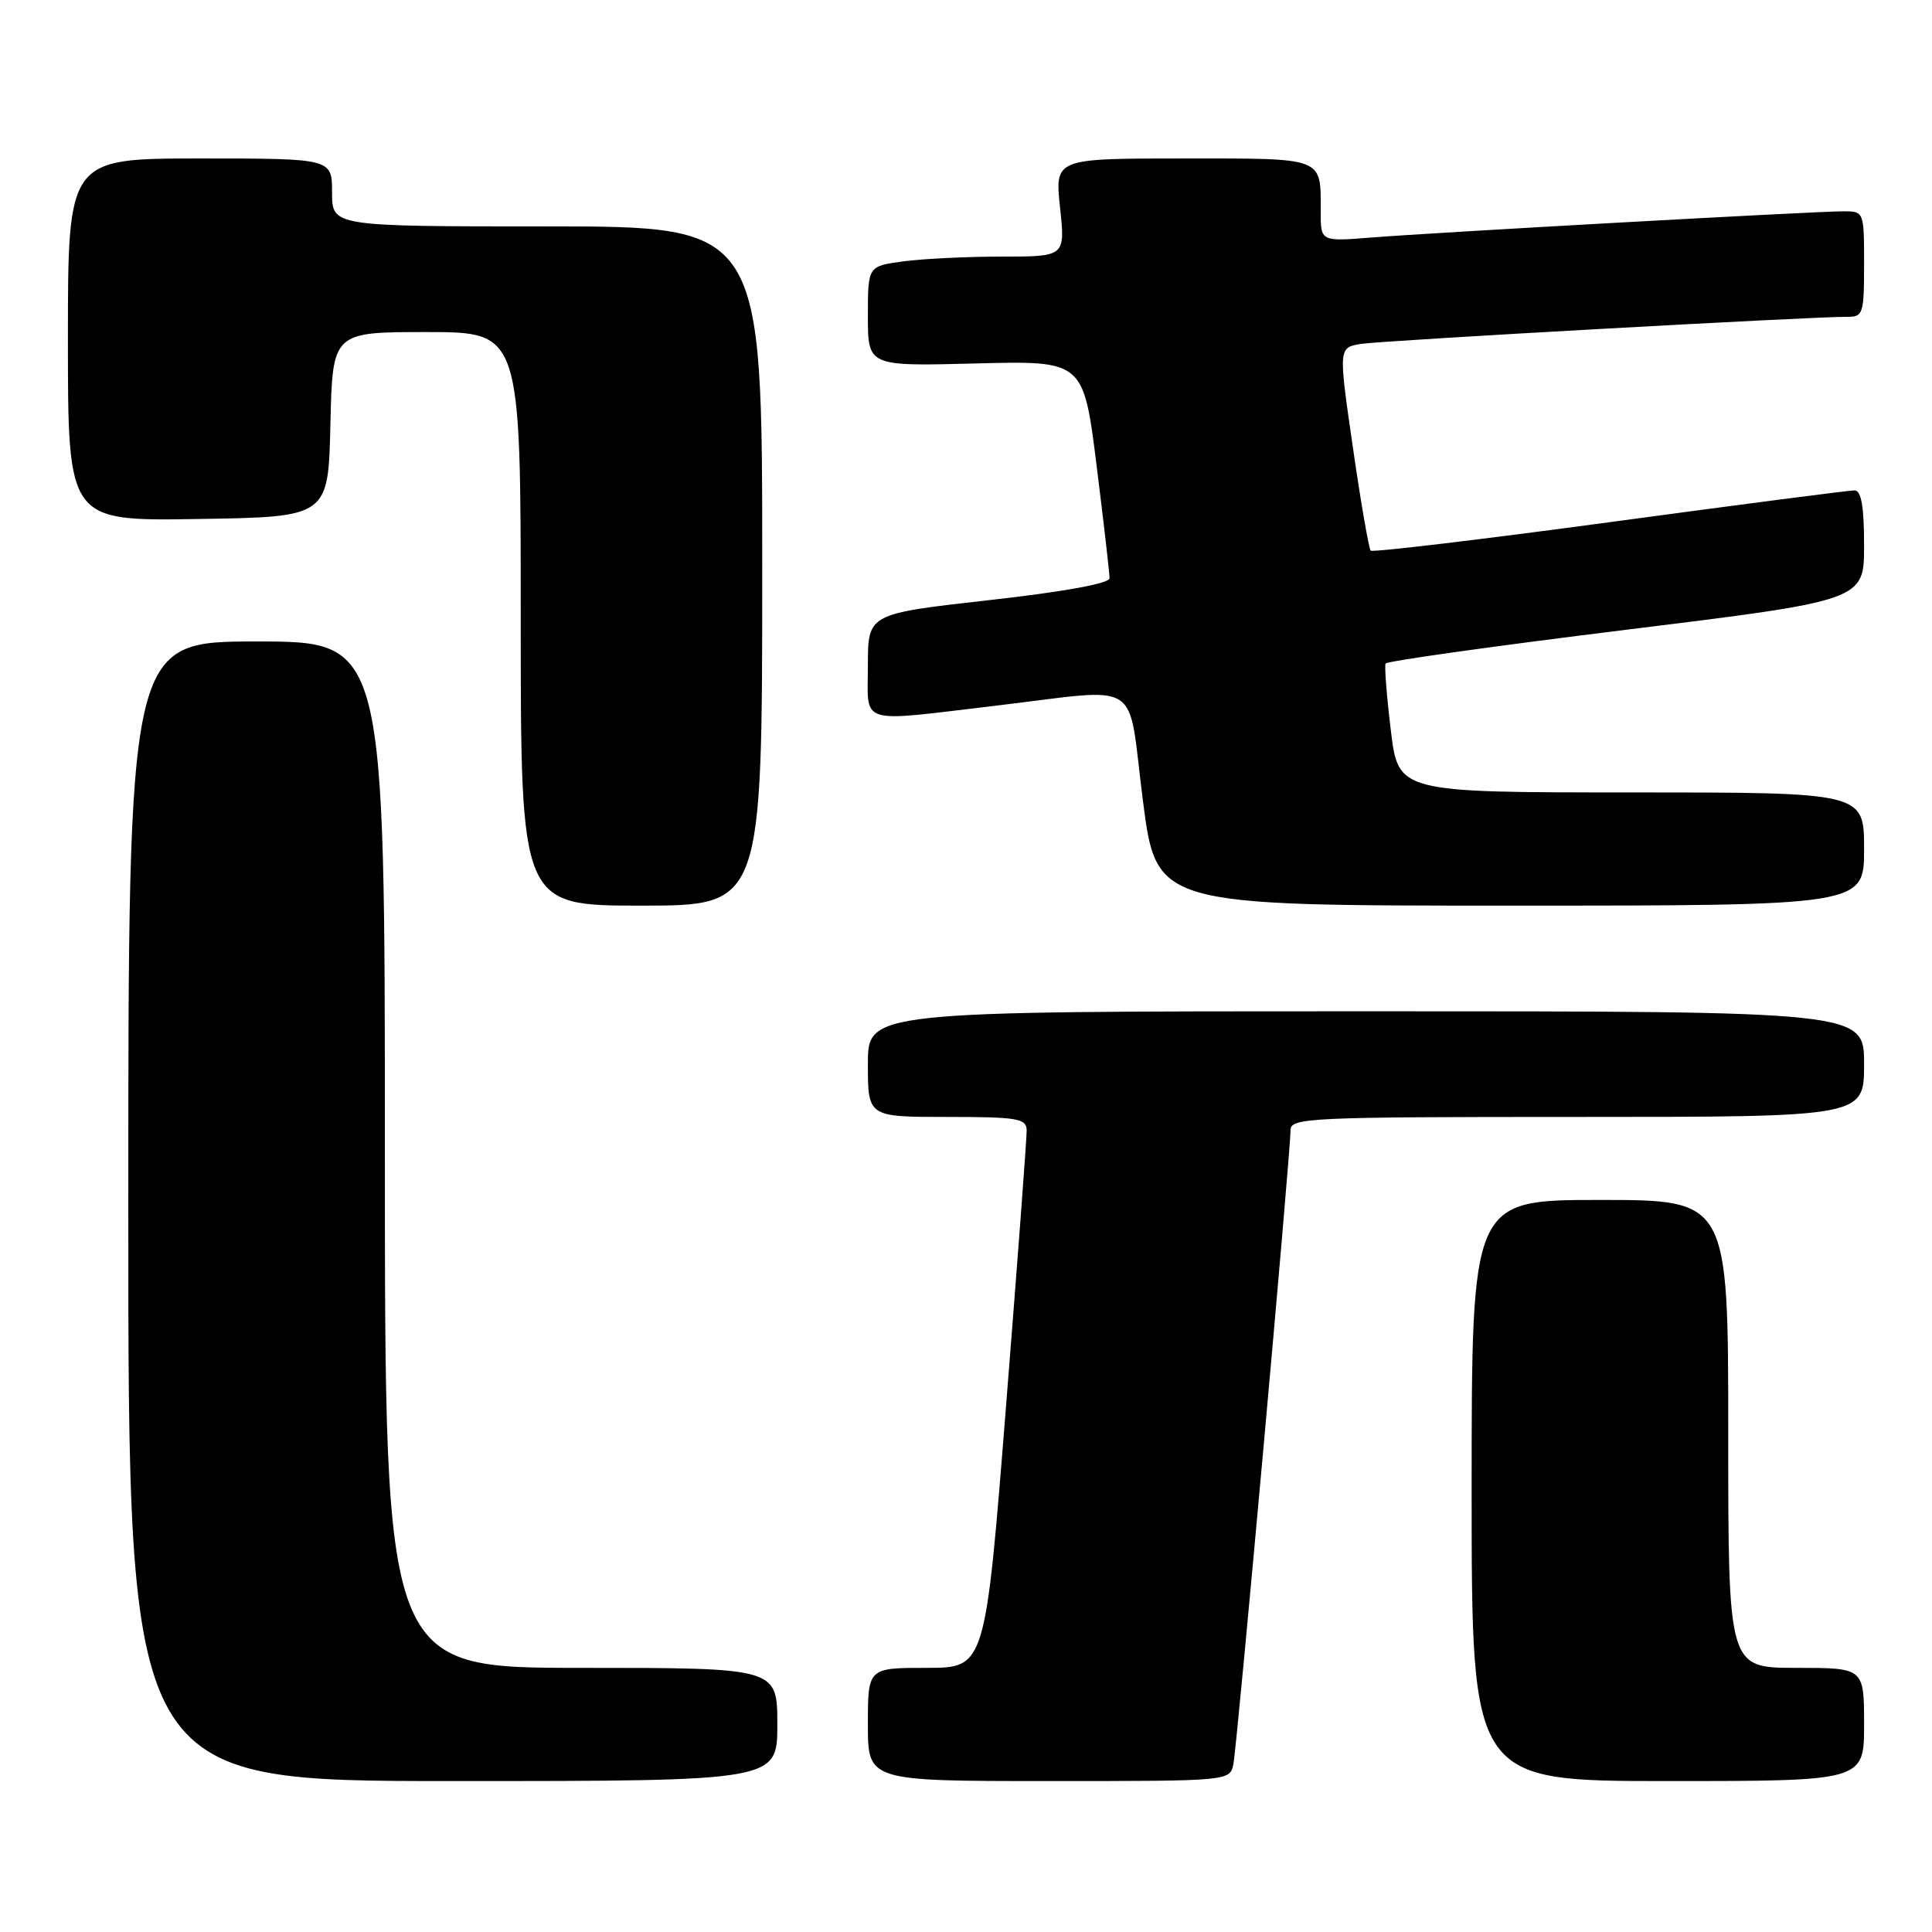 <?xml version="1.0" encoding="UTF-8" standalone="no"?>
<!DOCTYPE svg PUBLIC "-//W3C//DTD SVG 1.1//EN" "http://www.w3.org/Graphics/SVG/1.1/DTD/svg11.dtd" >
<svg xmlns="http://www.w3.org/2000/svg" xmlns:xlink="http://www.w3.org/1999/xlink" version="1.1" viewBox="0 0 256 256">
 <g >
 <path fill="currentColor"
d=" M 103.00 228.50 C 103.00 221.00 103.00 221.00 77.00 221.00 C 51.00 221.00 51.00 221.00 51.00 153.00 C 51.00 85.00 51.00 85.00 34.00 85.00 C 17.00 85.00 17.00 85.00 17.00 160.50 C 17.00 236.00 17.00 236.00 60.00 236.00 C 103.00 236.00 103.00 236.00 103.00 228.50 Z  M 163.43 233.75 C 163.92 231.38 171.01 152.76 171.00 149.75 C 171.00 148.11 173.47 148.00 209.00 148.00 C 247.00 148.00 247.00 148.00 247.00 141.00 C 247.00 134.00 247.00 134.00 181.00 134.00 C 115.00 134.00 115.00 134.00 115.00 141.00 C 115.00 148.00 115.00 148.00 125.50 148.00 C 134.82 148.00 136.00 148.20 136.04 149.75 C 136.06 150.71 134.83 167.14 133.31 186.25 C 130.56 221.00 130.56 221.00 122.78 221.00 C 115.00 221.00 115.00 221.00 115.00 228.50 C 115.00 236.00 115.00 236.00 138.98 236.00 C 162.96 236.00 162.96 236.00 163.43 233.75 Z  M 247.00 228.50 C 247.00 221.00 247.00 221.00 238.00 221.00 C 229.00 221.00 229.00 221.00 229.00 190.00 C 229.00 159.00 229.00 159.00 212.00 159.00 C 195.00 159.00 195.00 159.00 195.00 197.50 C 195.00 236.00 195.00 236.00 221.00 236.00 C 247.00 236.00 247.00 236.00 247.00 228.50 Z  M 101.00 75.00 C 101.00 30.00 101.00 30.00 72.50 30.00 C 44.00 30.00 44.00 30.00 44.00 25.50 C 44.00 21.00 44.00 21.00 26.50 21.00 C 9.00 21.00 9.00 21.00 9.00 45.02 C 9.00 69.05 9.00 69.05 26.25 68.77 C 43.50 68.50 43.50 68.50 43.78 56.25 C 44.06 44.00 44.06 44.00 56.53 44.00 C 69.00 44.00 69.00 44.00 69.00 82.00 C 69.00 120.00 69.00 120.00 85.00 120.00 C 101.00 120.00 101.00 120.00 101.00 75.00 Z  M 247.00 112.50 C 247.00 105.00 247.00 105.00 216.14 105.00 C 185.28 105.00 185.28 105.00 184.29 96.75 C 183.74 92.21 183.43 88.24 183.60 87.92 C 183.77 87.60 198.11 85.59 215.46 83.45 C 247.00 79.56 247.00 79.56 247.00 72.28 C 247.00 67.13 246.63 65.00 245.75 64.98 C 245.06 64.97 230.45 66.87 213.29 69.19 C 196.12 71.51 181.87 73.21 181.62 72.96 C 181.38 72.70 180.31 66.54 179.26 59.26 C 177.34 46.03 177.34 46.03 180.42 45.56 C 183.44 45.11 240.33 41.94 244.75 41.98 C 246.87 42.00 247.00 41.60 247.00 35.00 C 247.00 28.03 246.99 28.00 244.25 28.00 C 240.51 28.00 190.16 30.80 181.75 31.47 C 175.00 32.01 175.00 32.01 175.00 28.09 C 175.00 20.73 175.69 21.00 156.78 21.00 C 139.77 21.00 139.77 21.00 140.46 27.50 C 141.16 34.00 141.16 34.00 132.72 34.00 C 128.08 34.00 122.19 34.29 119.64 34.64 C 115.00 35.27 115.00 35.27 115.00 41.90 C 115.00 48.53 115.00 48.53 129.28 48.16 C 143.56 47.79 143.56 47.79 145.30 61.64 C 146.25 69.27 147.03 76.00 147.02 76.62 C 147.01 77.31 141.00 78.41 131.00 79.53 C 115.00 81.33 115.00 81.33 115.00 88.17 C 115.00 96.20 113.41 95.70 132.00 93.50 C 151.69 91.17 149.34 89.66 151.43 106.00 C 153.22 120.00 153.22 120.00 200.11 120.00 C 247.00 120.00 247.00 120.00 247.00 112.50 Z "/>
</g>
</svg>